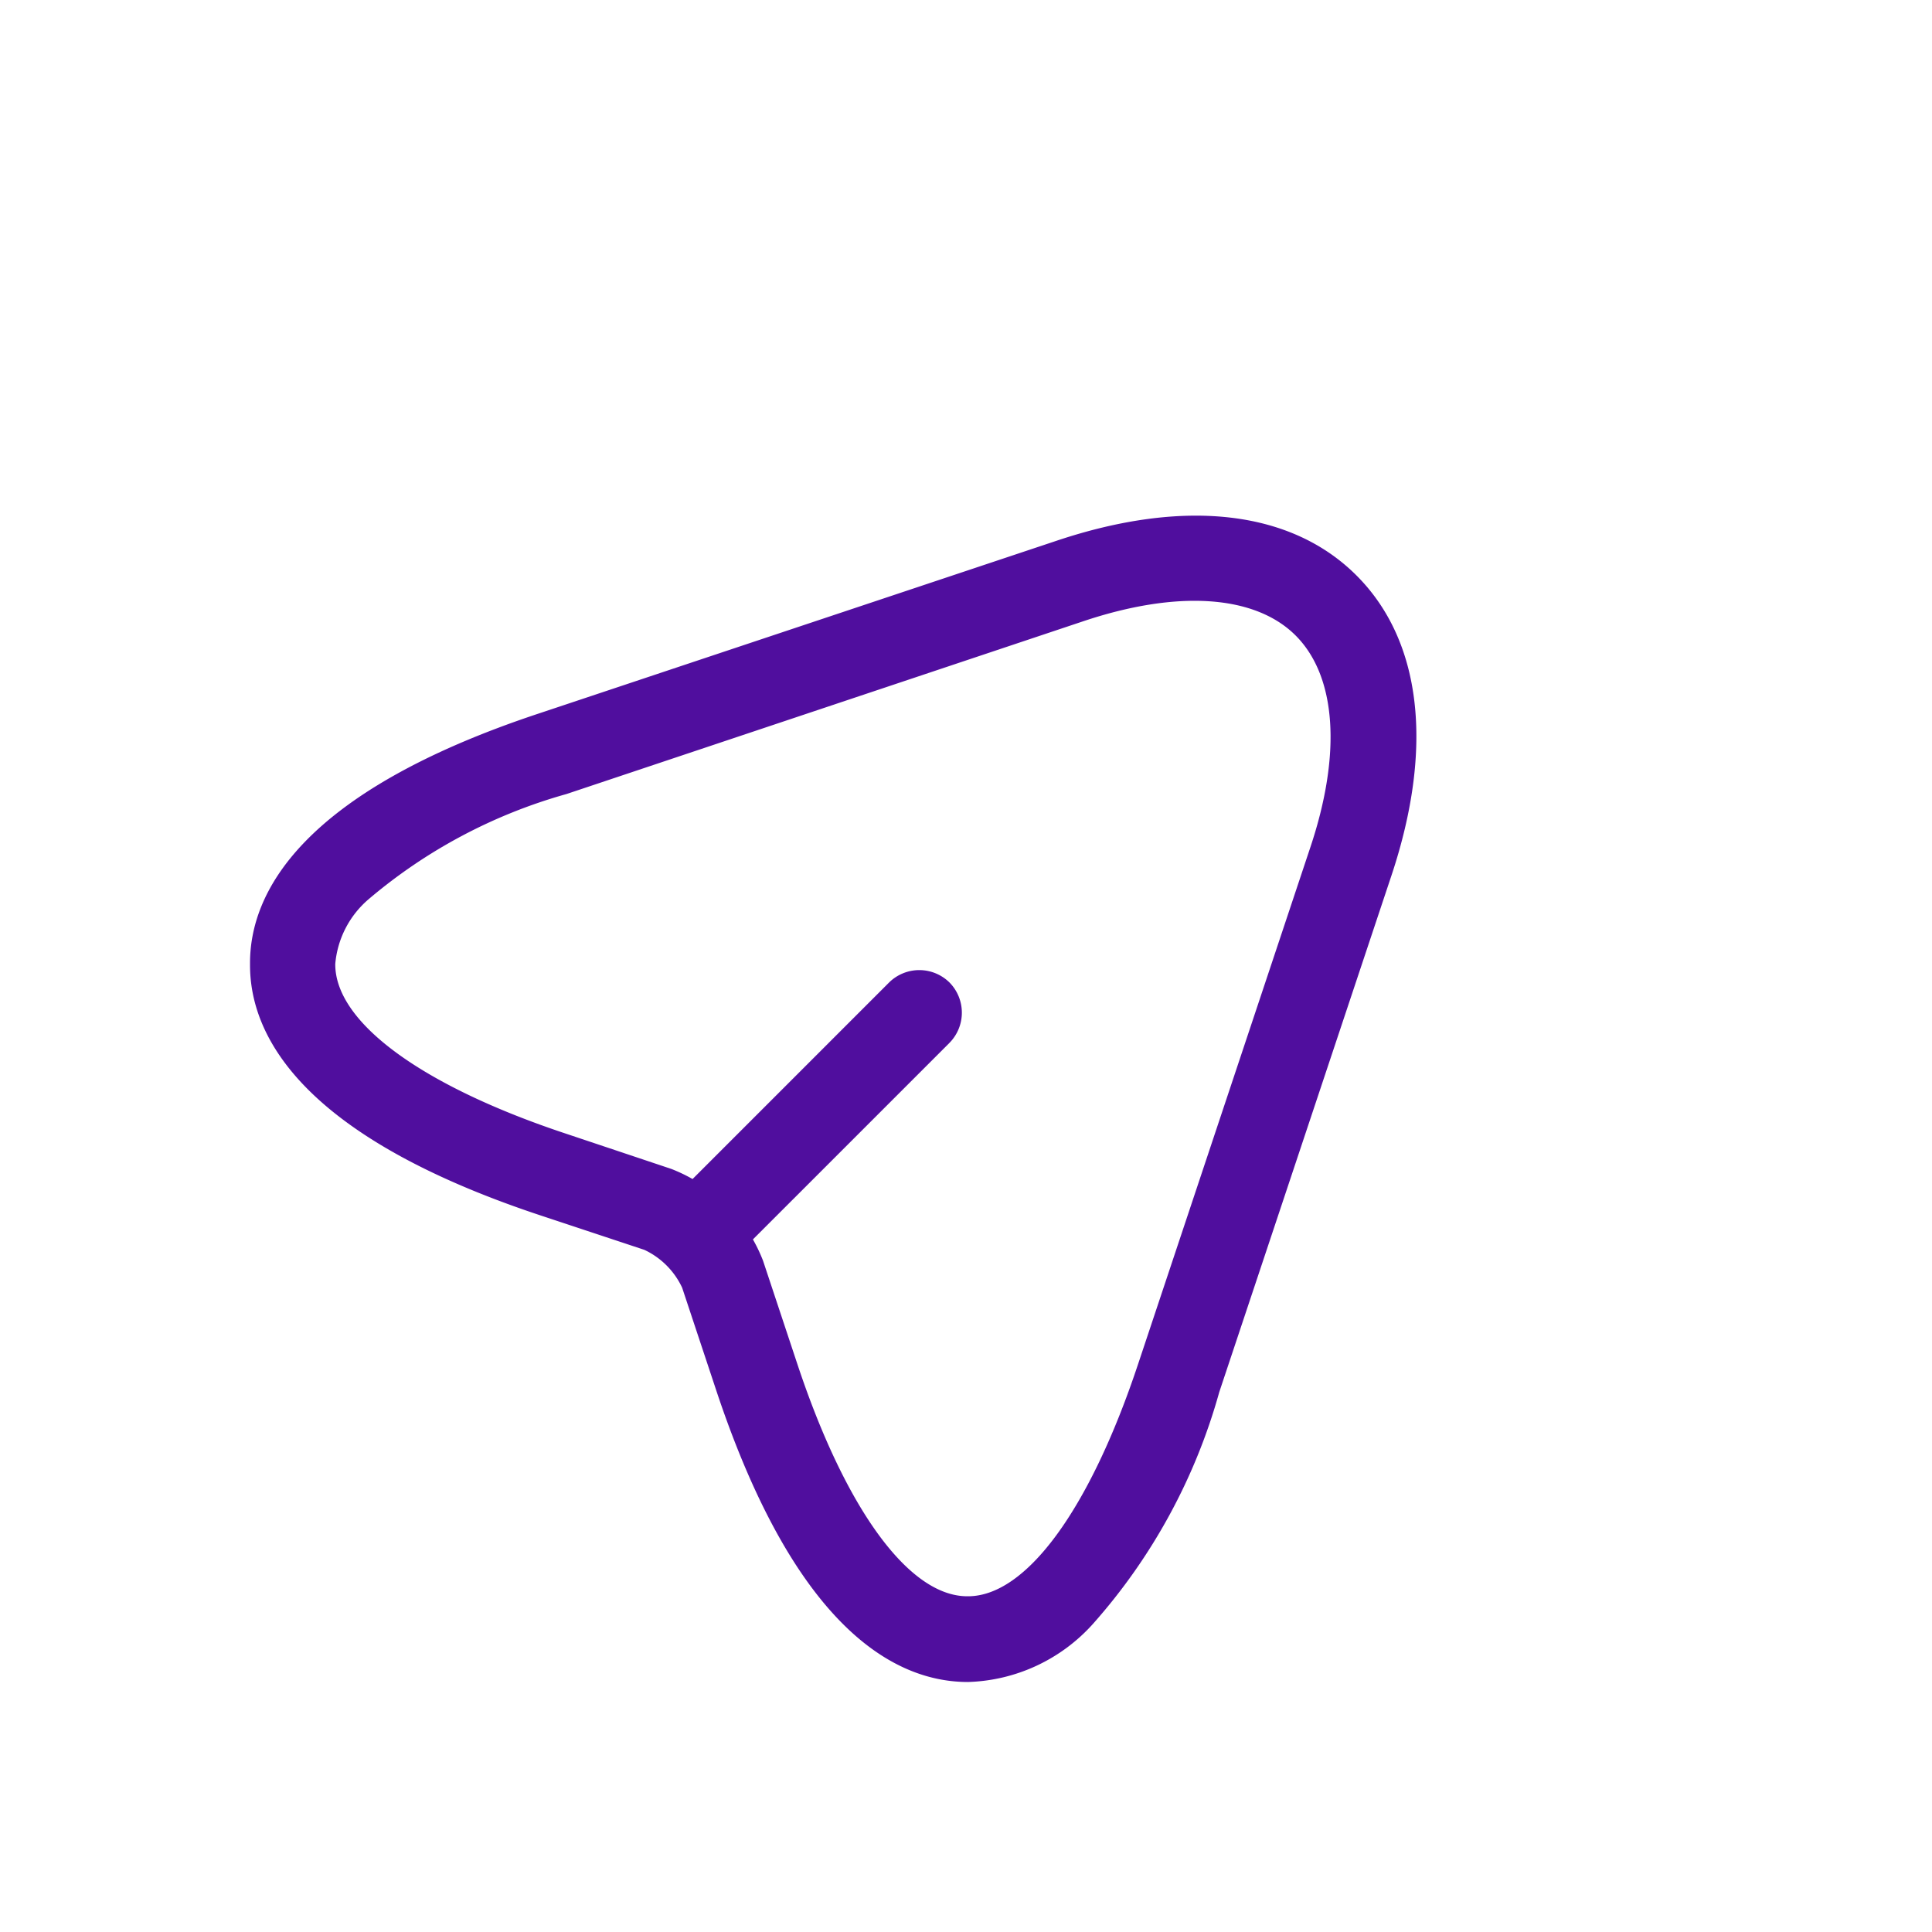 <svg xmlns="http://www.w3.org/2000/svg" width="37" height="37" viewBox="0 0 54.781 54.781">
  <g id="send" transform="translate(0 27.39) rotate(-45)">
    <path id="Vector" d="M5.031,31.484a4.958,4.958,0,0,1-3.68-1.34c-1.42-1.42-2.421-4.438.775-10.846l1.4-2.792a2.227,2.227,0,0,0,0-1.517L2.126,12.2c-3.212-6.408-2.2-9.442-.775-10.846,1.4-1.42,4.438-2.437,10.83.775L26,9.034c3.438,1.711,5.326,4.1,5.326,6.714s-1.888,5-5.31,6.714L12.2,29.37A16.586,16.586,0,0,1,5.031,31.484Zm0-29.052a2.722,2.722,0,0,0-1.969.629c-1.178,1.162-.71,4.18,1.227,8.038l1.4,2.808a4.564,4.564,0,0,1,0,3.68l-1.4,2.792c-1.937,3.874-2.4,6.876-1.227,8.038,1.162,1.178,4.18.71,8.054-1.227l13.816-6.908c2.534-1.259,3.97-2.921,3.97-4.551s-1.453-3.293-3.987-4.551L11.1,4.288A14.846,14.846,0,0,0,5.031,2.432Z" transform="translate(3.701 3.62)" fill="#500e9e"/>
    <path id="Vector-2" data-name="Vector" d="M9.926,2.421H1.21A1.219,1.219,0,0,1,0,1.21,1.219,1.219,0,0,1,1.21,0H9.926a1.219,1.219,0,0,1,1.21,1.21A1.219,1.219,0,0,1,9.926,2.421Z" transform="translate(7.57 18.157)" fill="#500e9e"/>
    <path id="Vector-3" data-name="Vector" d="M0,0H38.736V38.736H0Z" fill="none" opacity="0"/>
  </g>
</svg>
